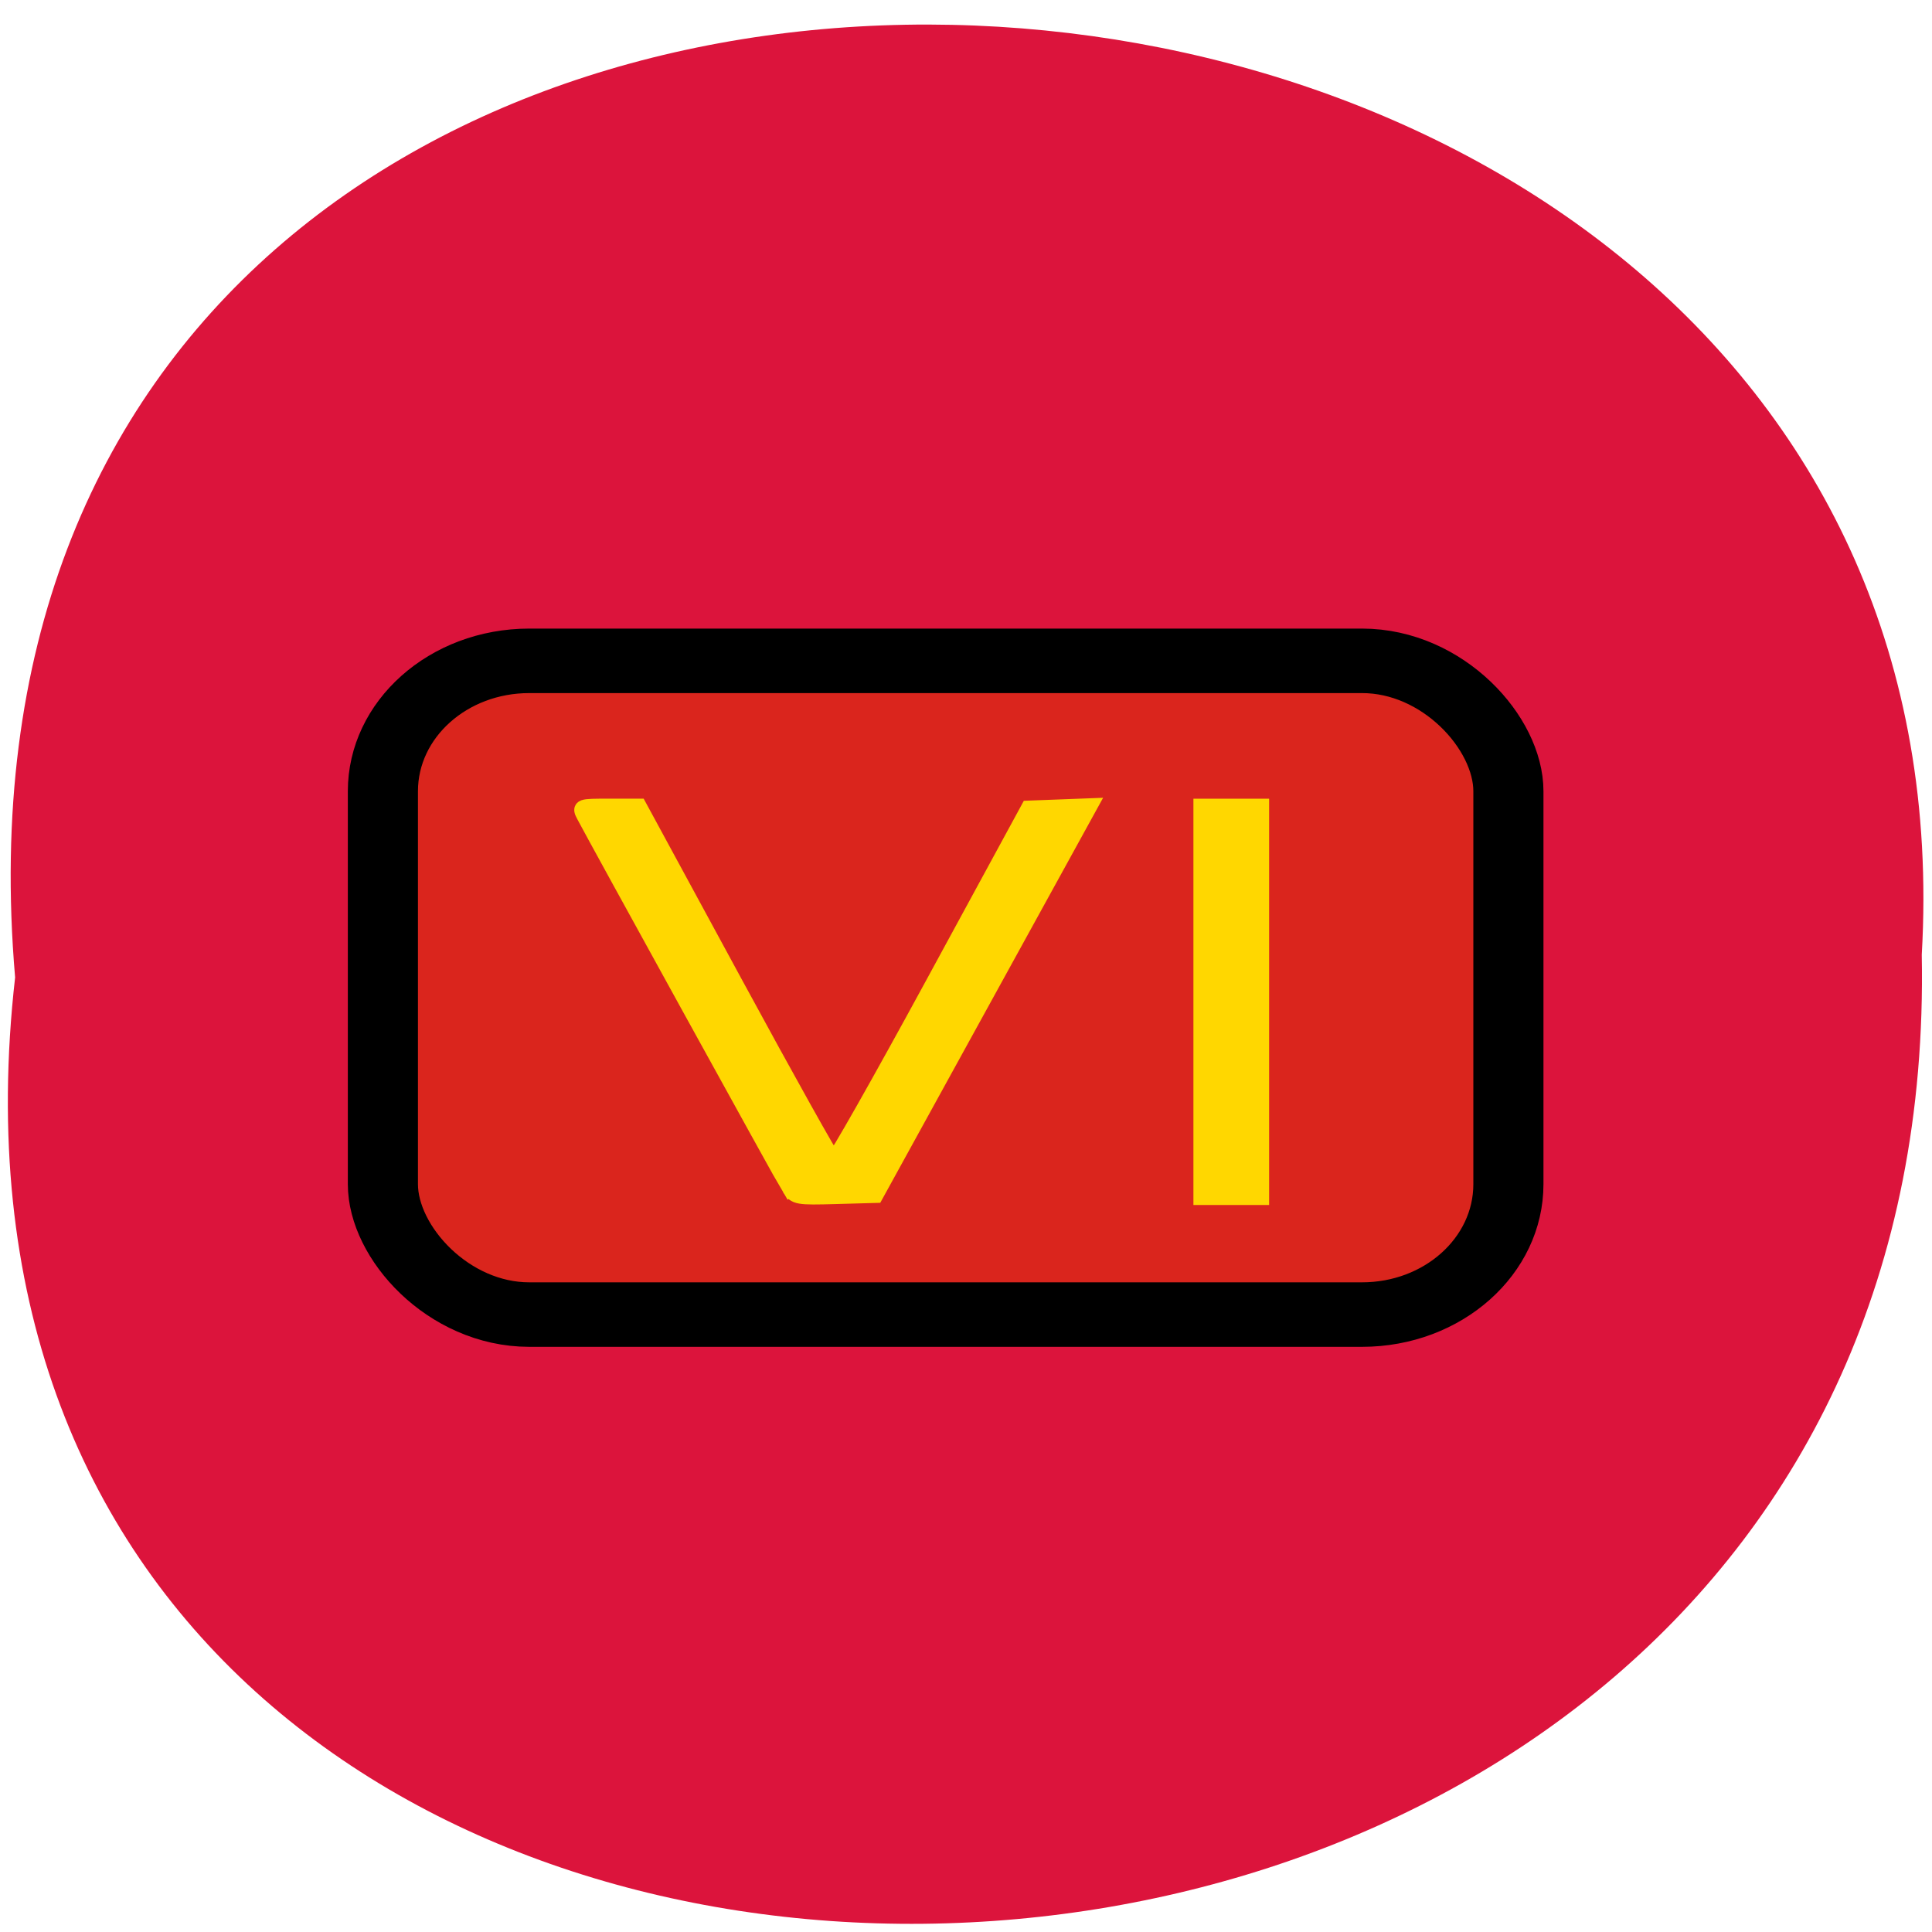 <svg xmlns="http://www.w3.org/2000/svg" xmlns:xlink="http://www.w3.org/1999/xlink" viewBox="0 0 256 256"><defs><path d="m 245.46 129.52 l -97.89 -96.9 c -5.556 -5.502 -16.222 -11.873 -23.7 -14.16 l -39.518 -12.08 c -7.479 -2.286 -18.1 0.391 -23.599 5.948 l -13.441 13.578 c -5.5 5.559 -14.502 14.653 -20 20.21 l -13.44 13.579 c -5.5 5.558 -8.07 16.206 -5.706 23.658 l 12.483 39.39 c 2.363 7.456 8.843 18.06 14.399 23.556 l 97.89 96.9 c 5.558 5.502 14.605 5.455 20.1 -0.101 l 36.26 -36.63 c 5.504 -5.559 14.503 -14.651 20 -20.21 l 36.26 -36.629 c 5.502 -5.56 5.455 -14.606 -0.101 -20.11 z m -178.09 -50.74 c -7.198 0 -13.03 -5.835 -13.03 -13.03 0 -7.197 5.835 -13.03 13.03 -13.03 7.197 0 13.03 5.835 13.03 13.03 -0.001 7.198 -5.836 13.03 -13.03 13.03 z" id="0"/><use id="1" xlink:href="#0"/><clipPath id="2"><use xlink:href="#0"/></clipPath><clipPath clip-path="url(#2)"><use xlink:href="#1"/></clipPath><clipPath clip-path="url(#2)"><use xlink:href="#1"/></clipPath></defs><g fill="#dc143c" color="#000"><path d="m 128.42 795.13 c 168.87 -19.553 166.53 260.33 -3.01 257.01 -157.67 9.224 -171.9 -272.26 3.01 -257.01 z" transform="matrix(0 1 0.983 0 -779.61 1.093)"/></g><g fill="#da251d" stroke="#000"><rect rx="1.461" stroke-miterlimit="10" y="0.35" x="0.35" height="7.094" width="11.236" ry="1.415" stroke-linejoin="round" stroke-width="0.7" transform="matrix(13.273 0 0 12.211 46.09 83.29)"/></g><g fill="#ffd700" stroke="#ffd700" stroke-width="2.111"><path d="m 159.19 132.75 v -25.862 h 3.959 h 3.959 v 25.862 v 25.862 h -3.959 h -3.959 v -25.862 z"/><path d="m 104.65 157.44 c -0.674 -1.077 -25.676 -46.44 -27.21 -49.37 -0.618 -1.181 -0.599 -1.188 3.299 -1.188 h 3.921 l 12.669 23.337 c 6.968 12.835 12.872 23.404 13.12 23.486 0.248 0.082 6.166 -10.361 13.153 -23.21 l 12.702 -23.354 l 4.02 -0.153 l 4.02 -0.153 l -14.169 25.752 l -14.169 25.752 l -5.297 0.15 c -5.02 0.142 -5.336 0.088 -6.05 -1.056 z"/></g></svg>